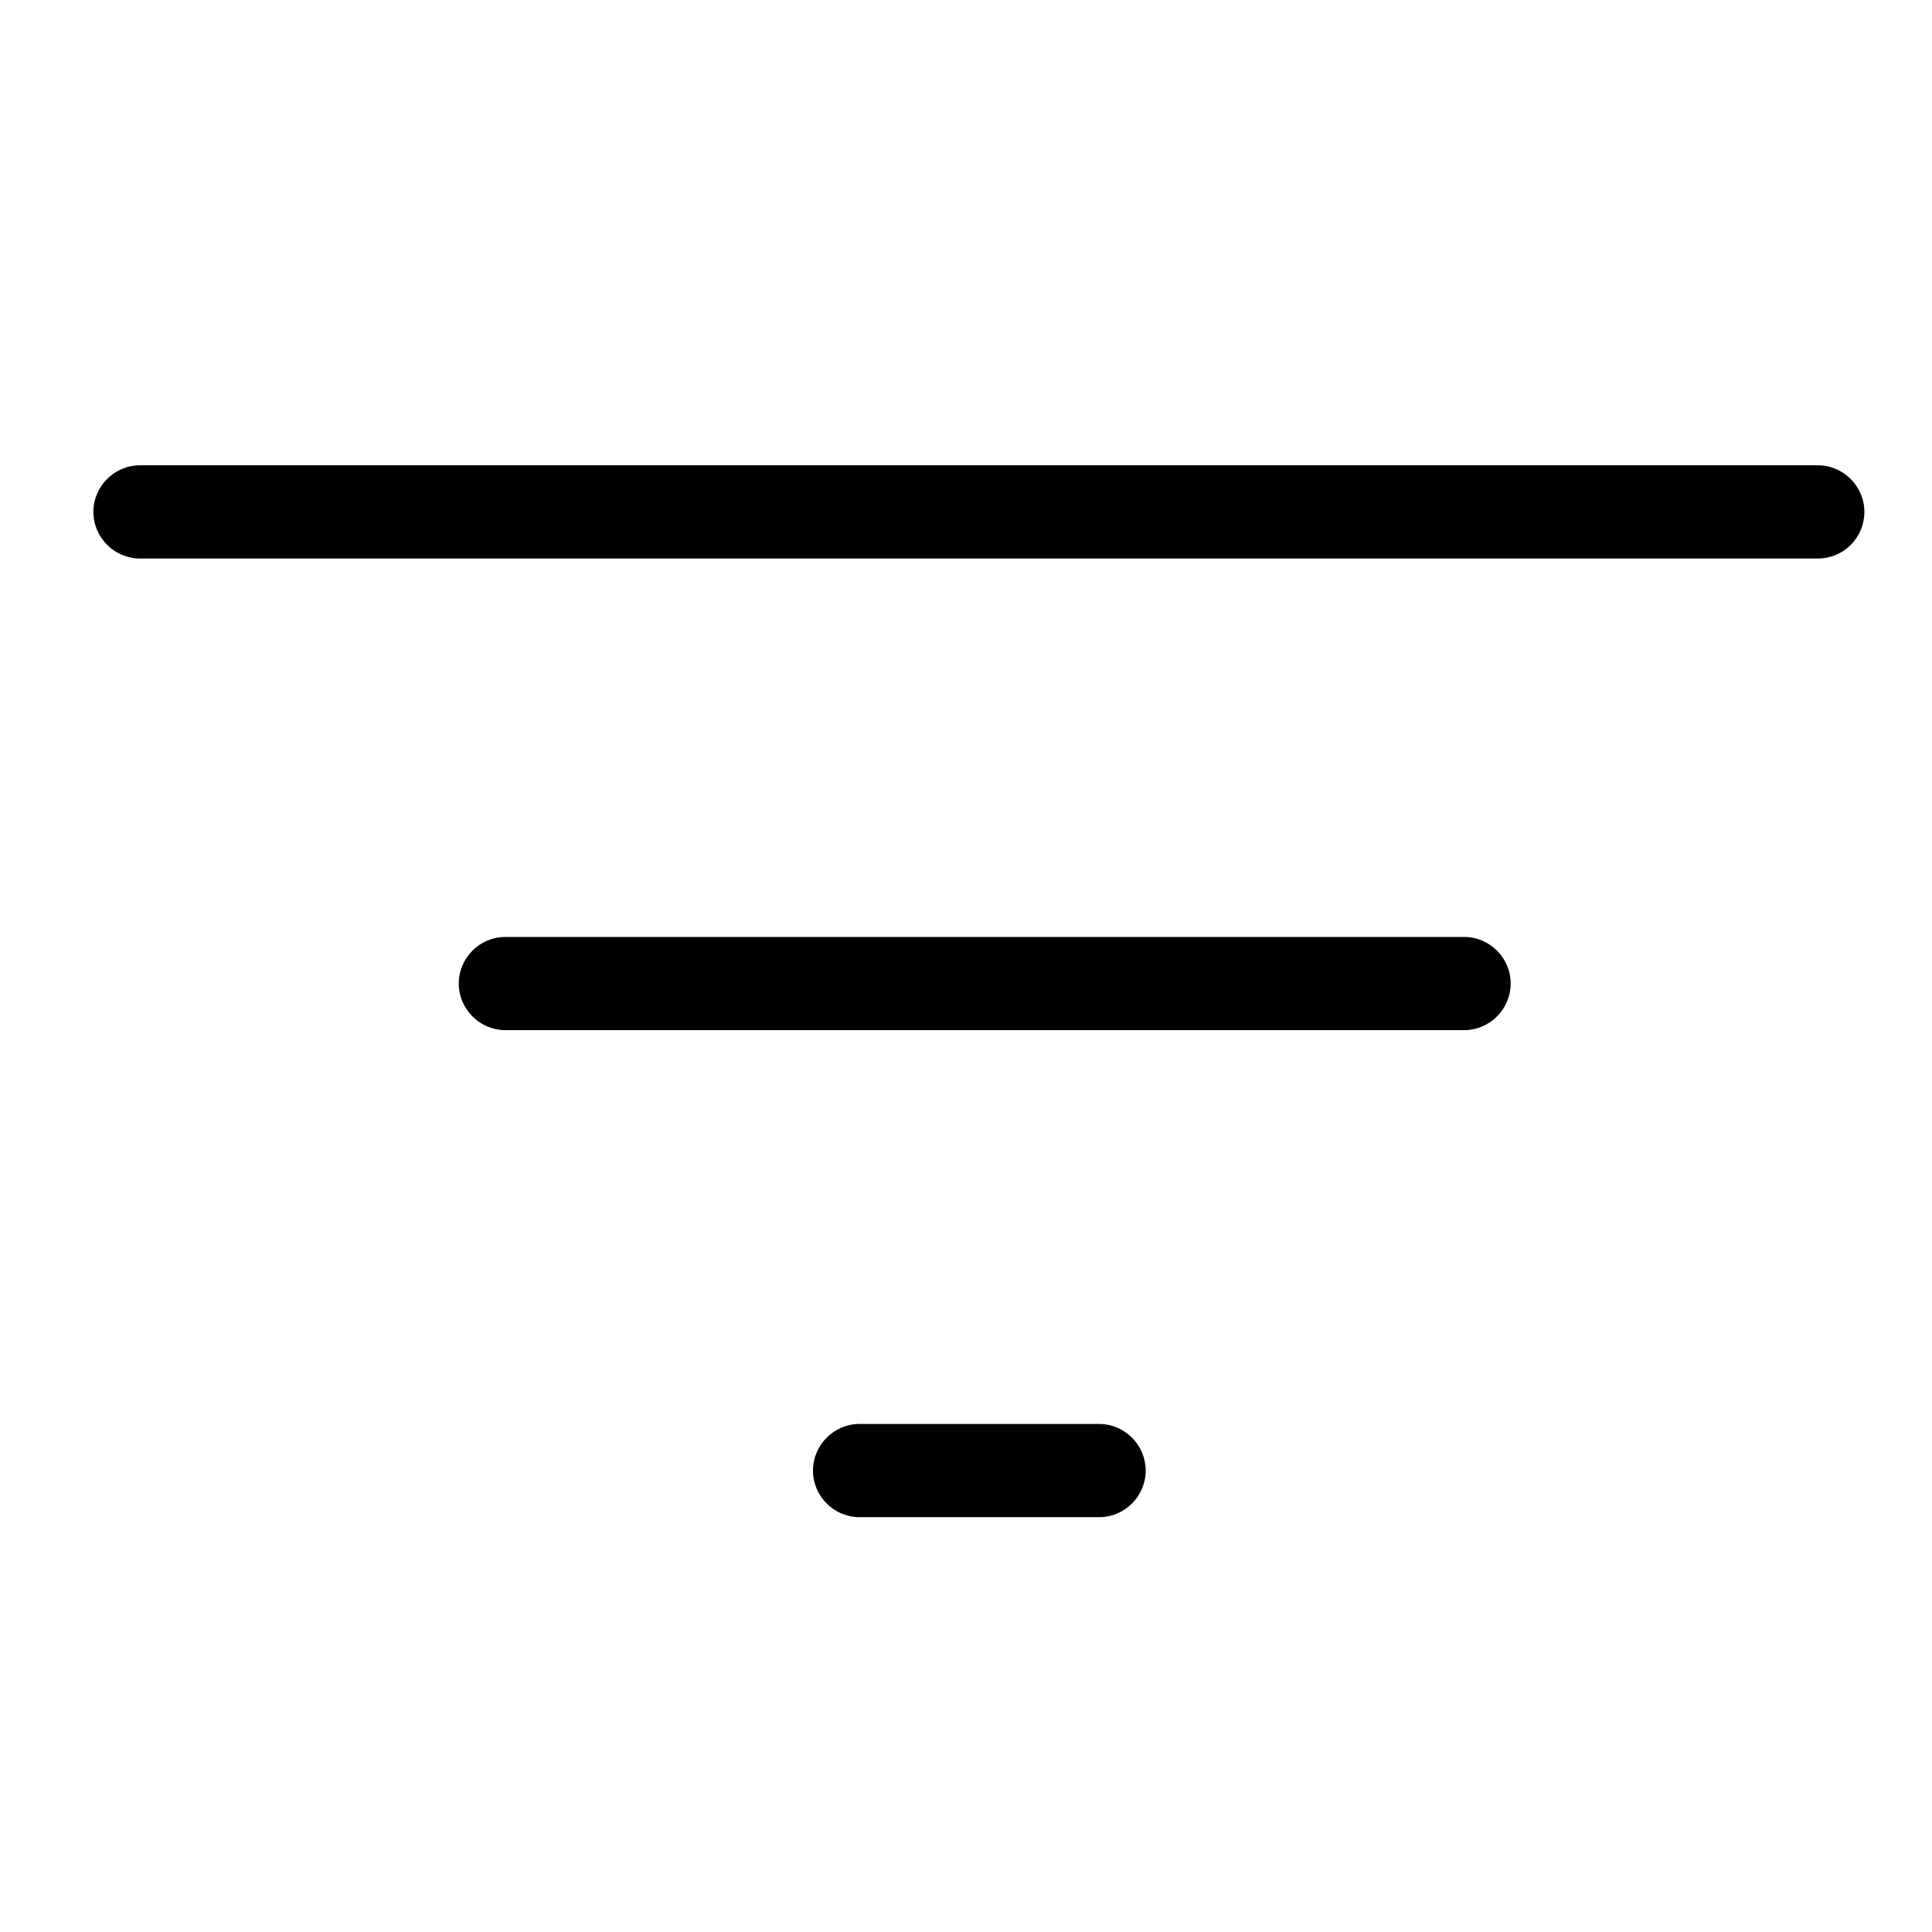 <svg width="24" height="24" viewBox="0 0 24 24" fill="none" xmlns="http://www.w3.org/2000/svg">
<path d="M22.581 6.938H1.739C1.421 6.938 1.16 6.677 1.16 6.359C1.16 6.041 1.421 5.78 1.739 5.78H22.581C22.9 5.78 23.16 6.041 23.16 6.359C23.16 6.677 22.905 6.938 22.581 6.938Z" fill="currentColor"/>
<path d="M18.187 12.797H6.278C5.96 12.797 5.699 12.536 5.699 12.218C5.699 11.899 5.96 11.639 6.278 11.639H18.187C18.506 11.639 18.766 11.899 18.766 12.218C18.766 12.536 18.506 12.797 18.187 12.797Z" fill="currentColor"/>
<path d="M13.653 18.847H10.678C10.359 18.847 10.099 18.586 10.099 18.268C10.099 17.95 10.359 17.689 10.678 17.689H13.653C13.972 17.689 14.232 17.95 14.232 18.268C14.232 18.586 13.972 18.847 13.653 18.847Z" fill="currentColor"/>
</svg>
